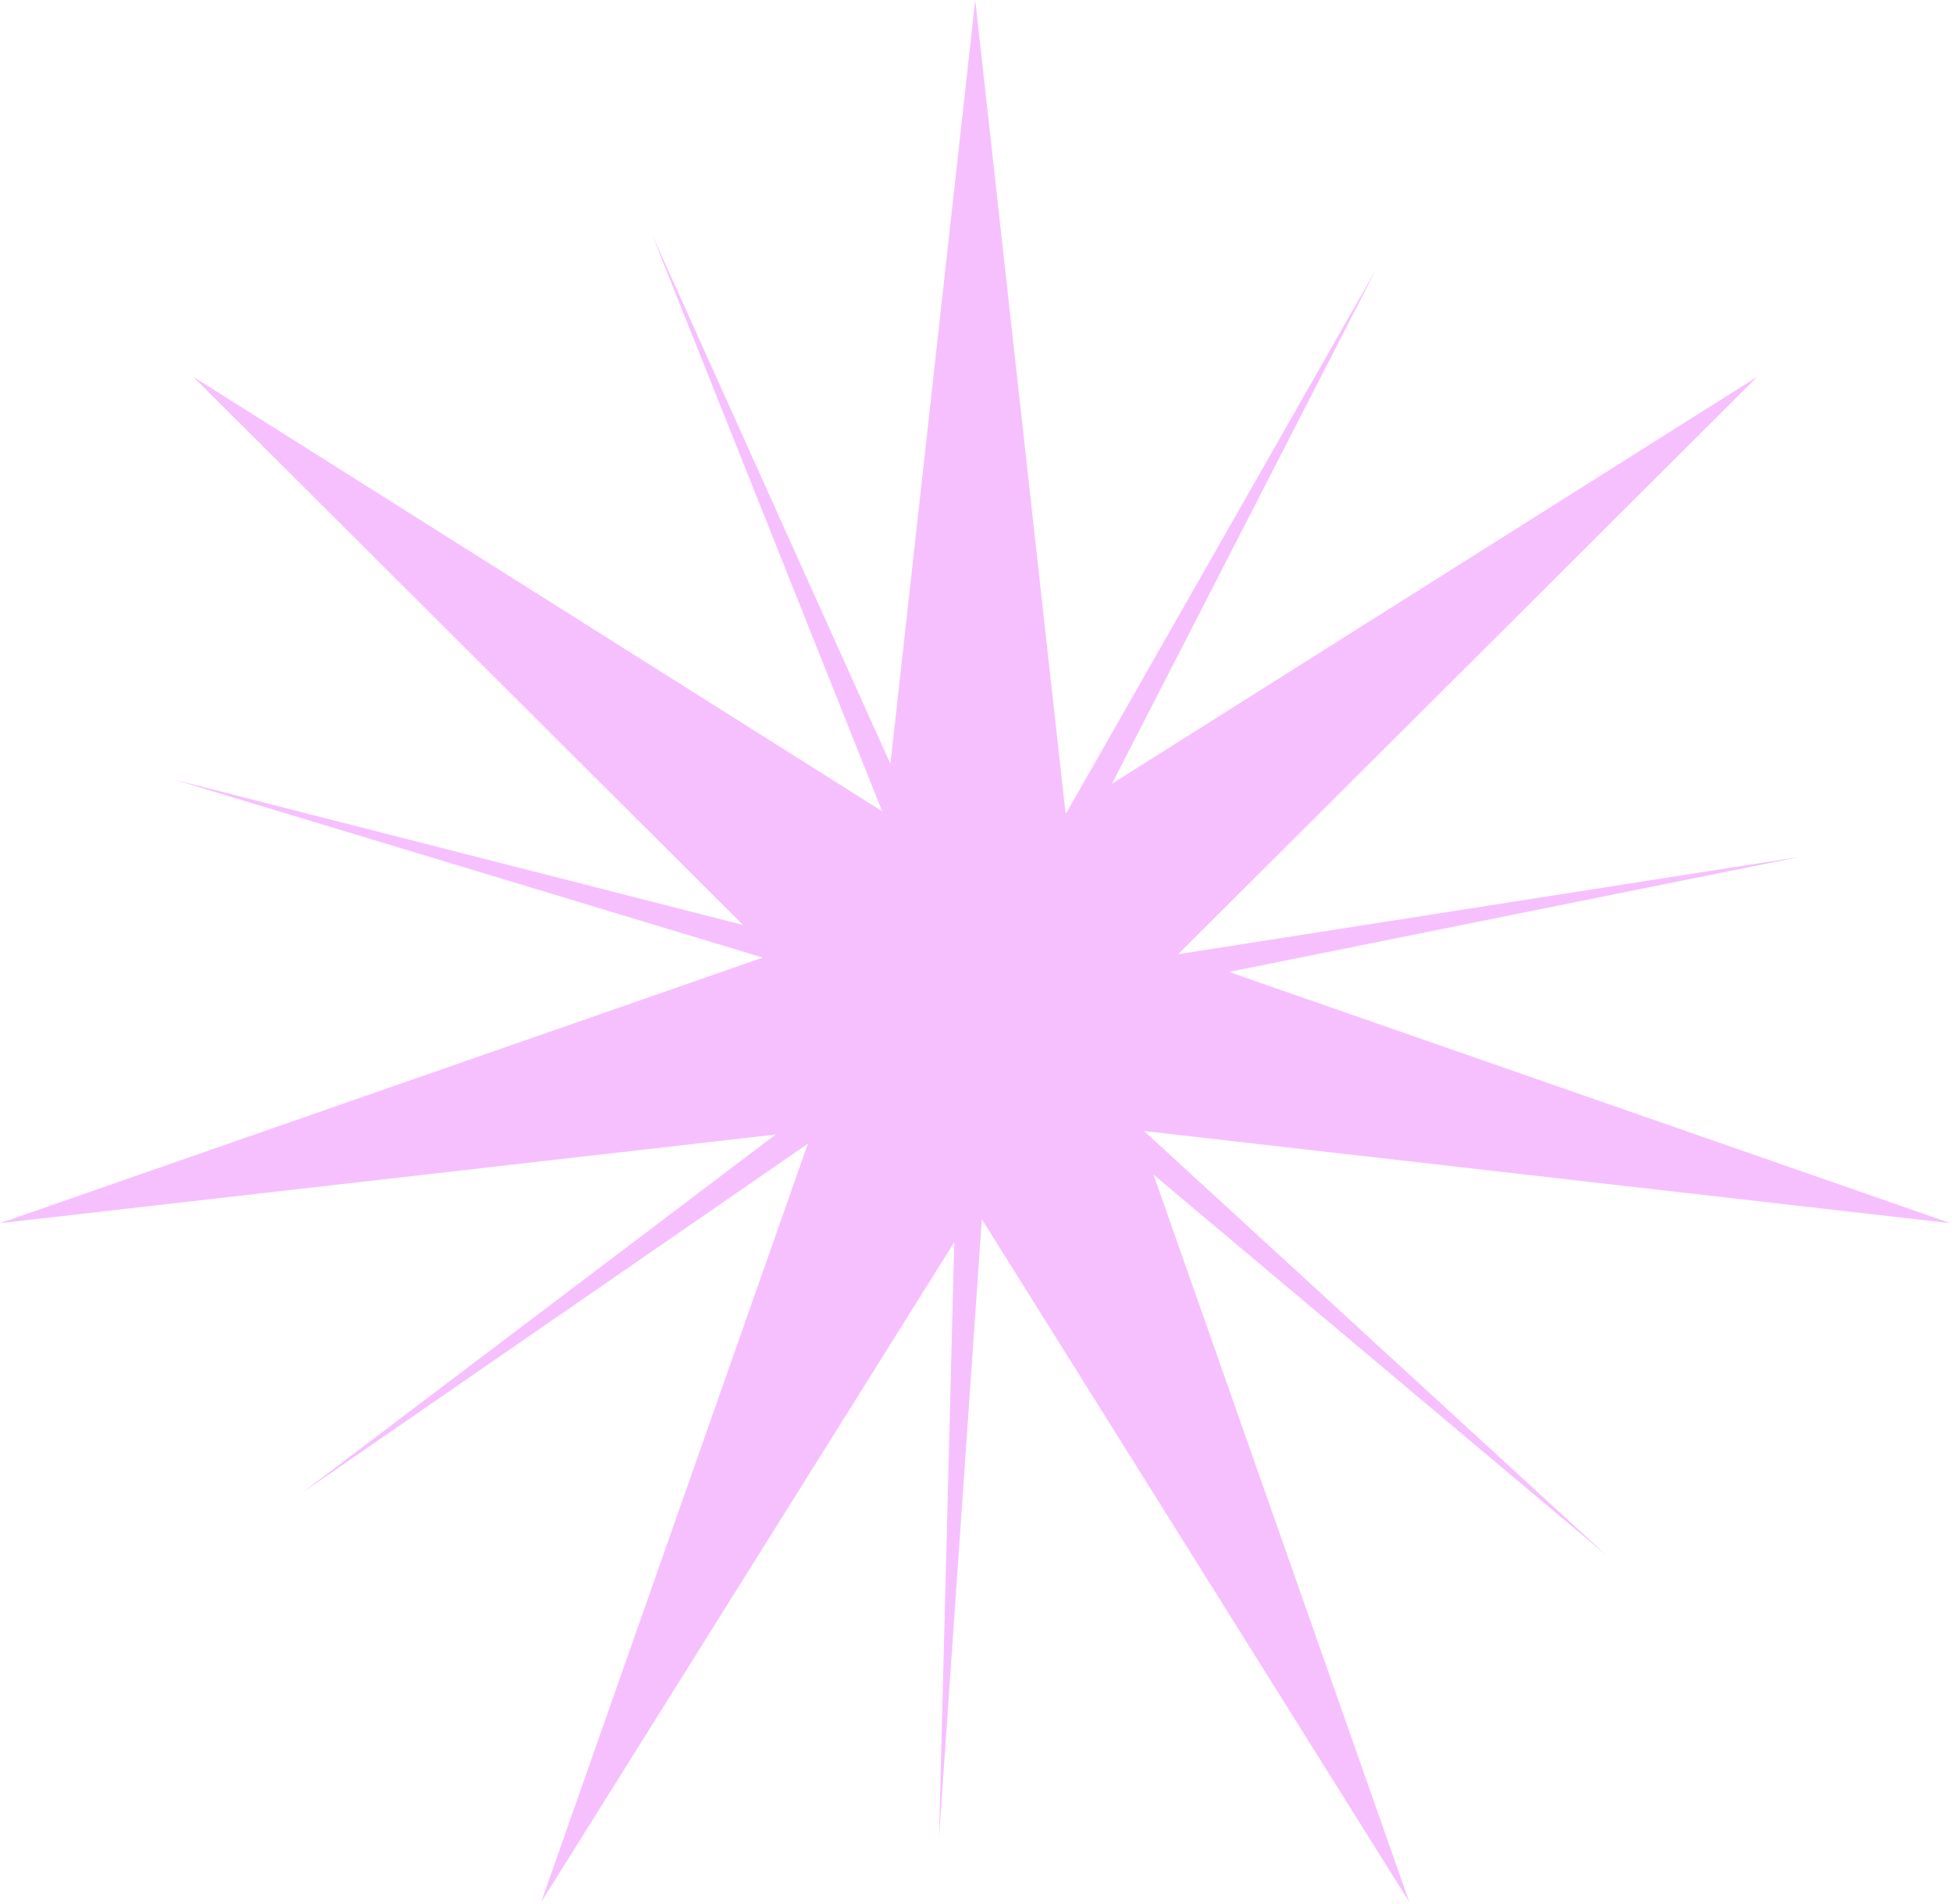 <svg width="321" height="313" viewBox="0 0 321 313" fill="none" xmlns="http://www.w3.org/2000/svg">
<path fill-rule="evenodd" clip-rule="evenodd" d="M175.221 133.672L160.376 0L146.427 125.593L107.268 38.65L145.067 133.38L31.765 61.936L122.183 152.067L28.65 128.183L125.433 157.438L9.15527e-05 201.105L127.561 186.526L49.633 245.472L132.847 188.045L89.002 312.709L156.925 204.227L154.415 302.195L161.461 200.45L231.75 312.709L189.69 193.121L264.094 255.639L188.126 185.948L320.751 201.105L202.091 159.796L296.079 140.862L193.74 156.88L288.987 61.936L182.859 128.857L226.285 44.293L175.428 133.542L175.221 133.672Z" fill="#F6C0FF"/>
</svg>
